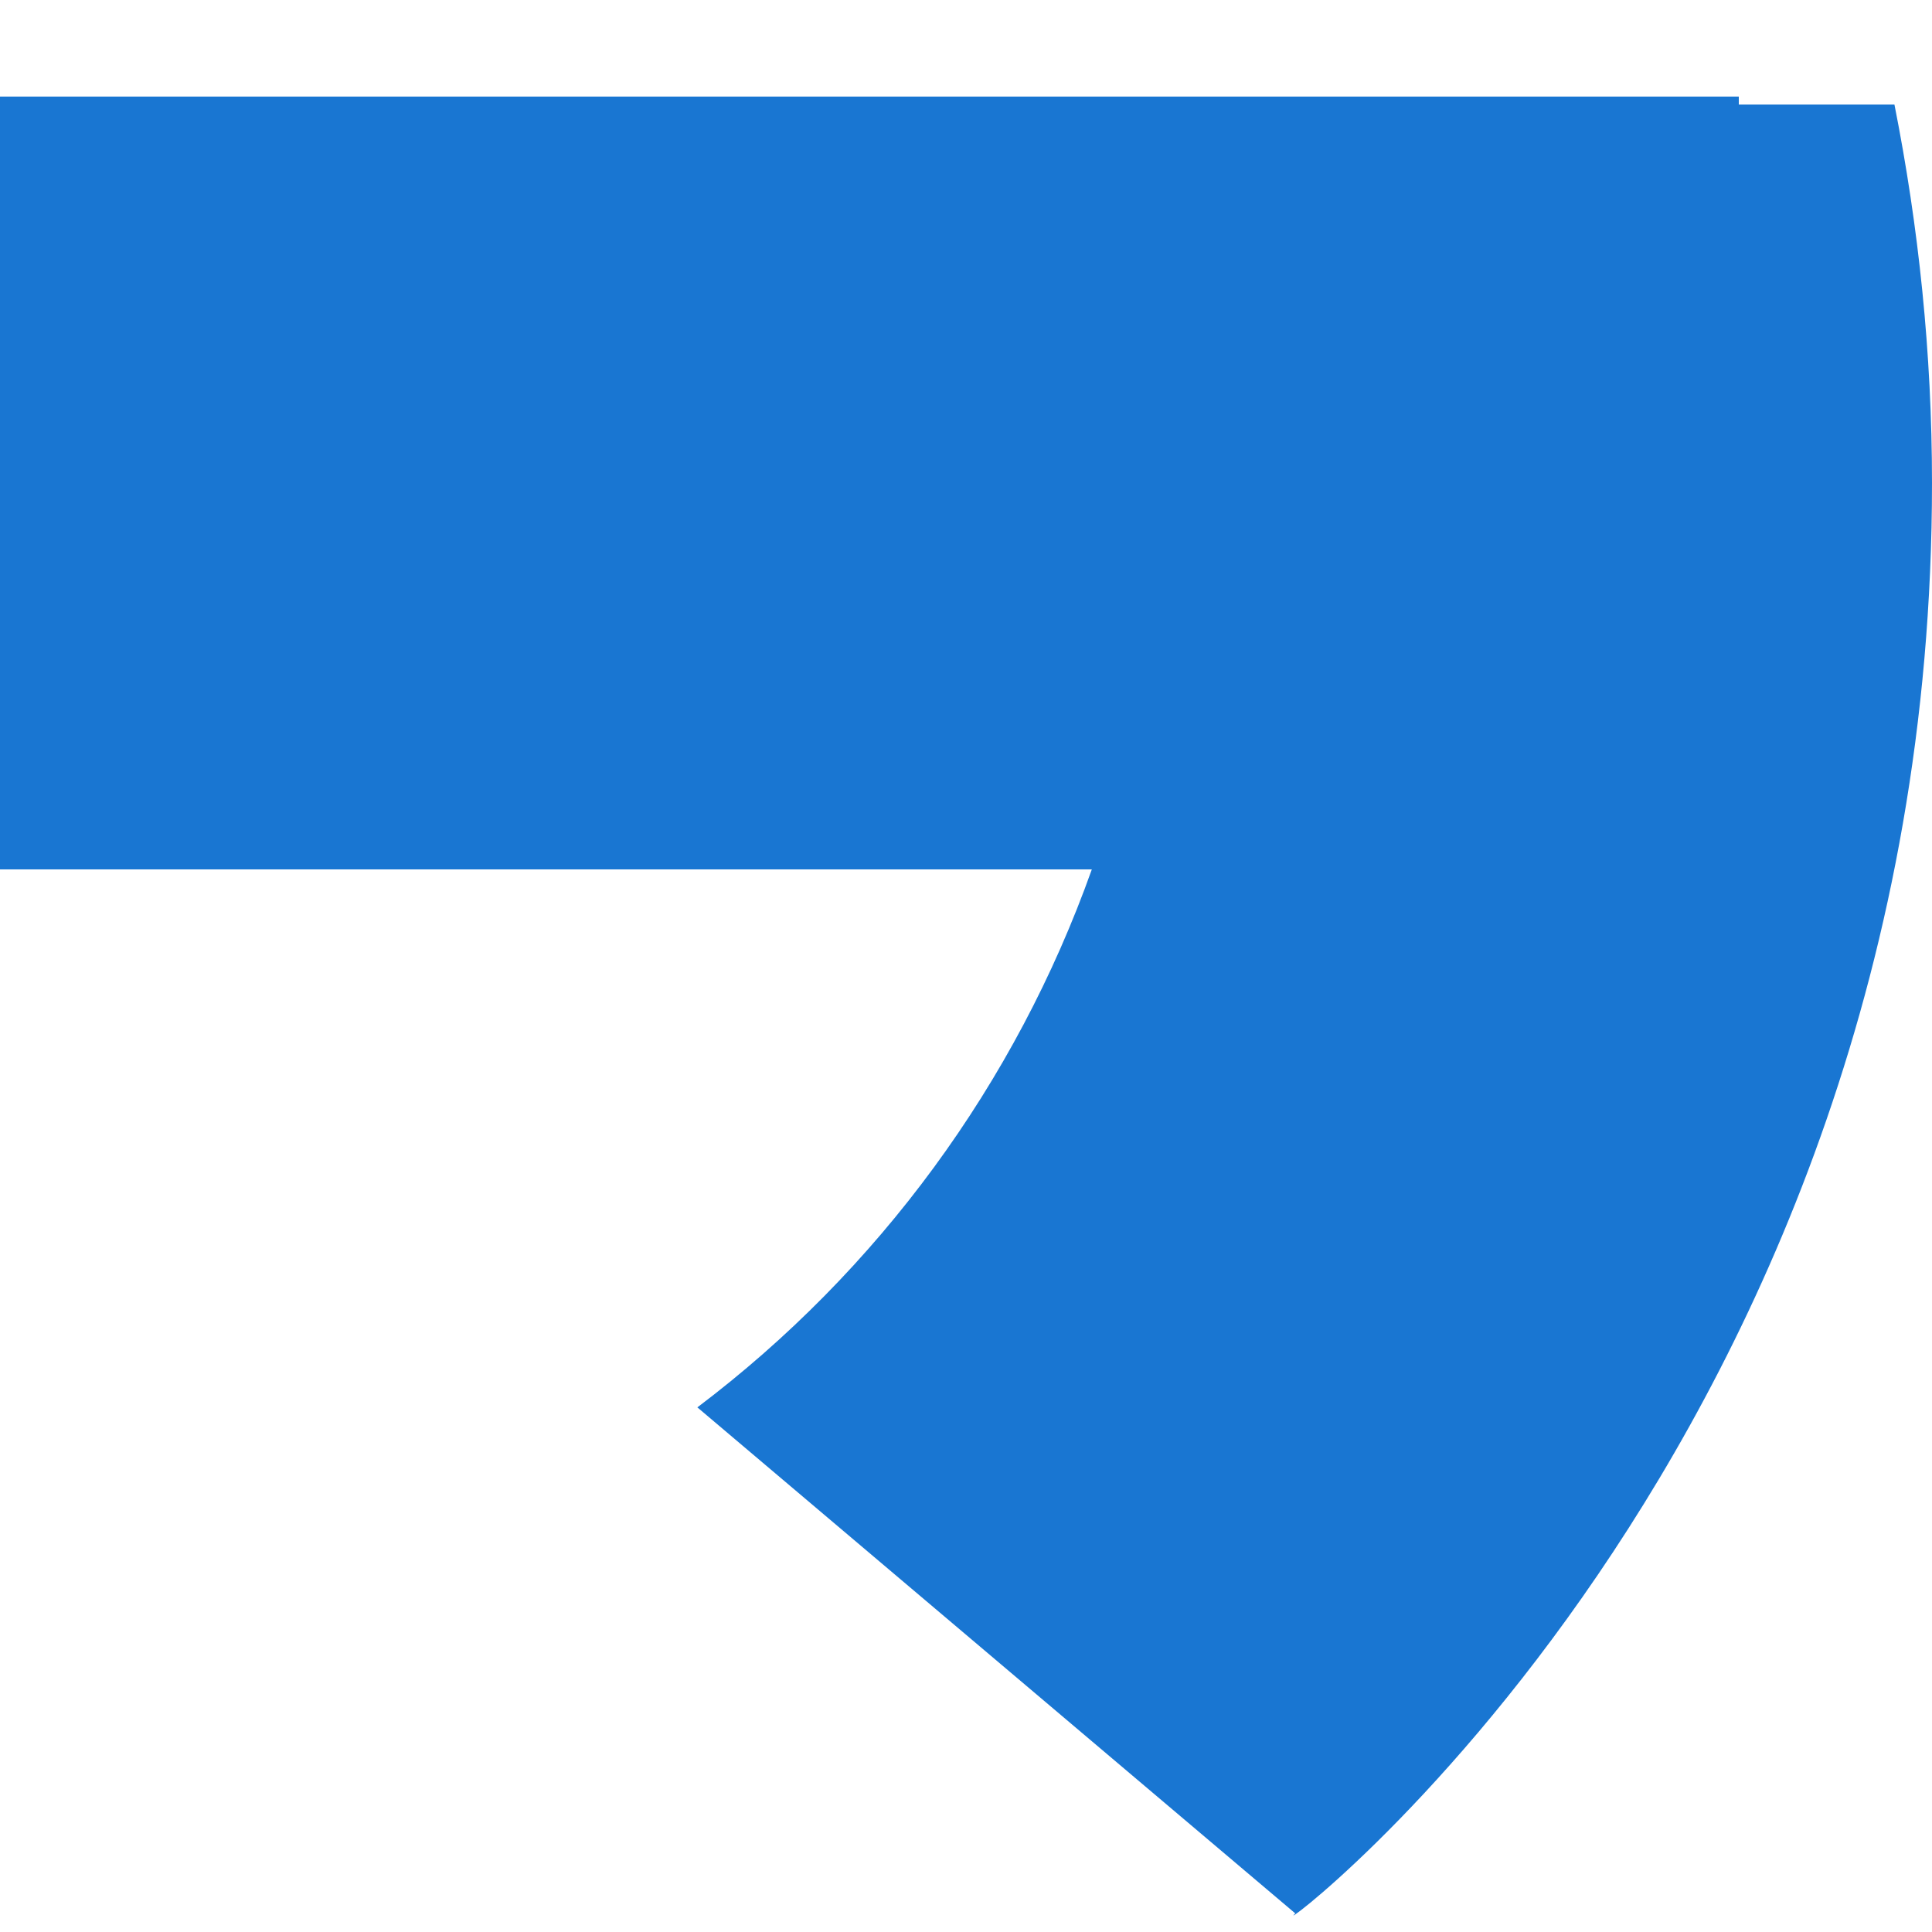 <svg width="16" height="16" viewBox="0 0 16 16" fill="none" xmlns="http://www.w3.org/2000/svg">
<path d="M15.689 0.866H14.4V0.8H0V7.2H9.042C8.411 8.973 7.275 10.523 5.773 11.657L5.775 11.655L10.727 15.846C10.377 16.164 16 12 16 4C16 2.927 15.89 1.88 15.689 0.866Z" fill="#1976D2"/>
</svg>

